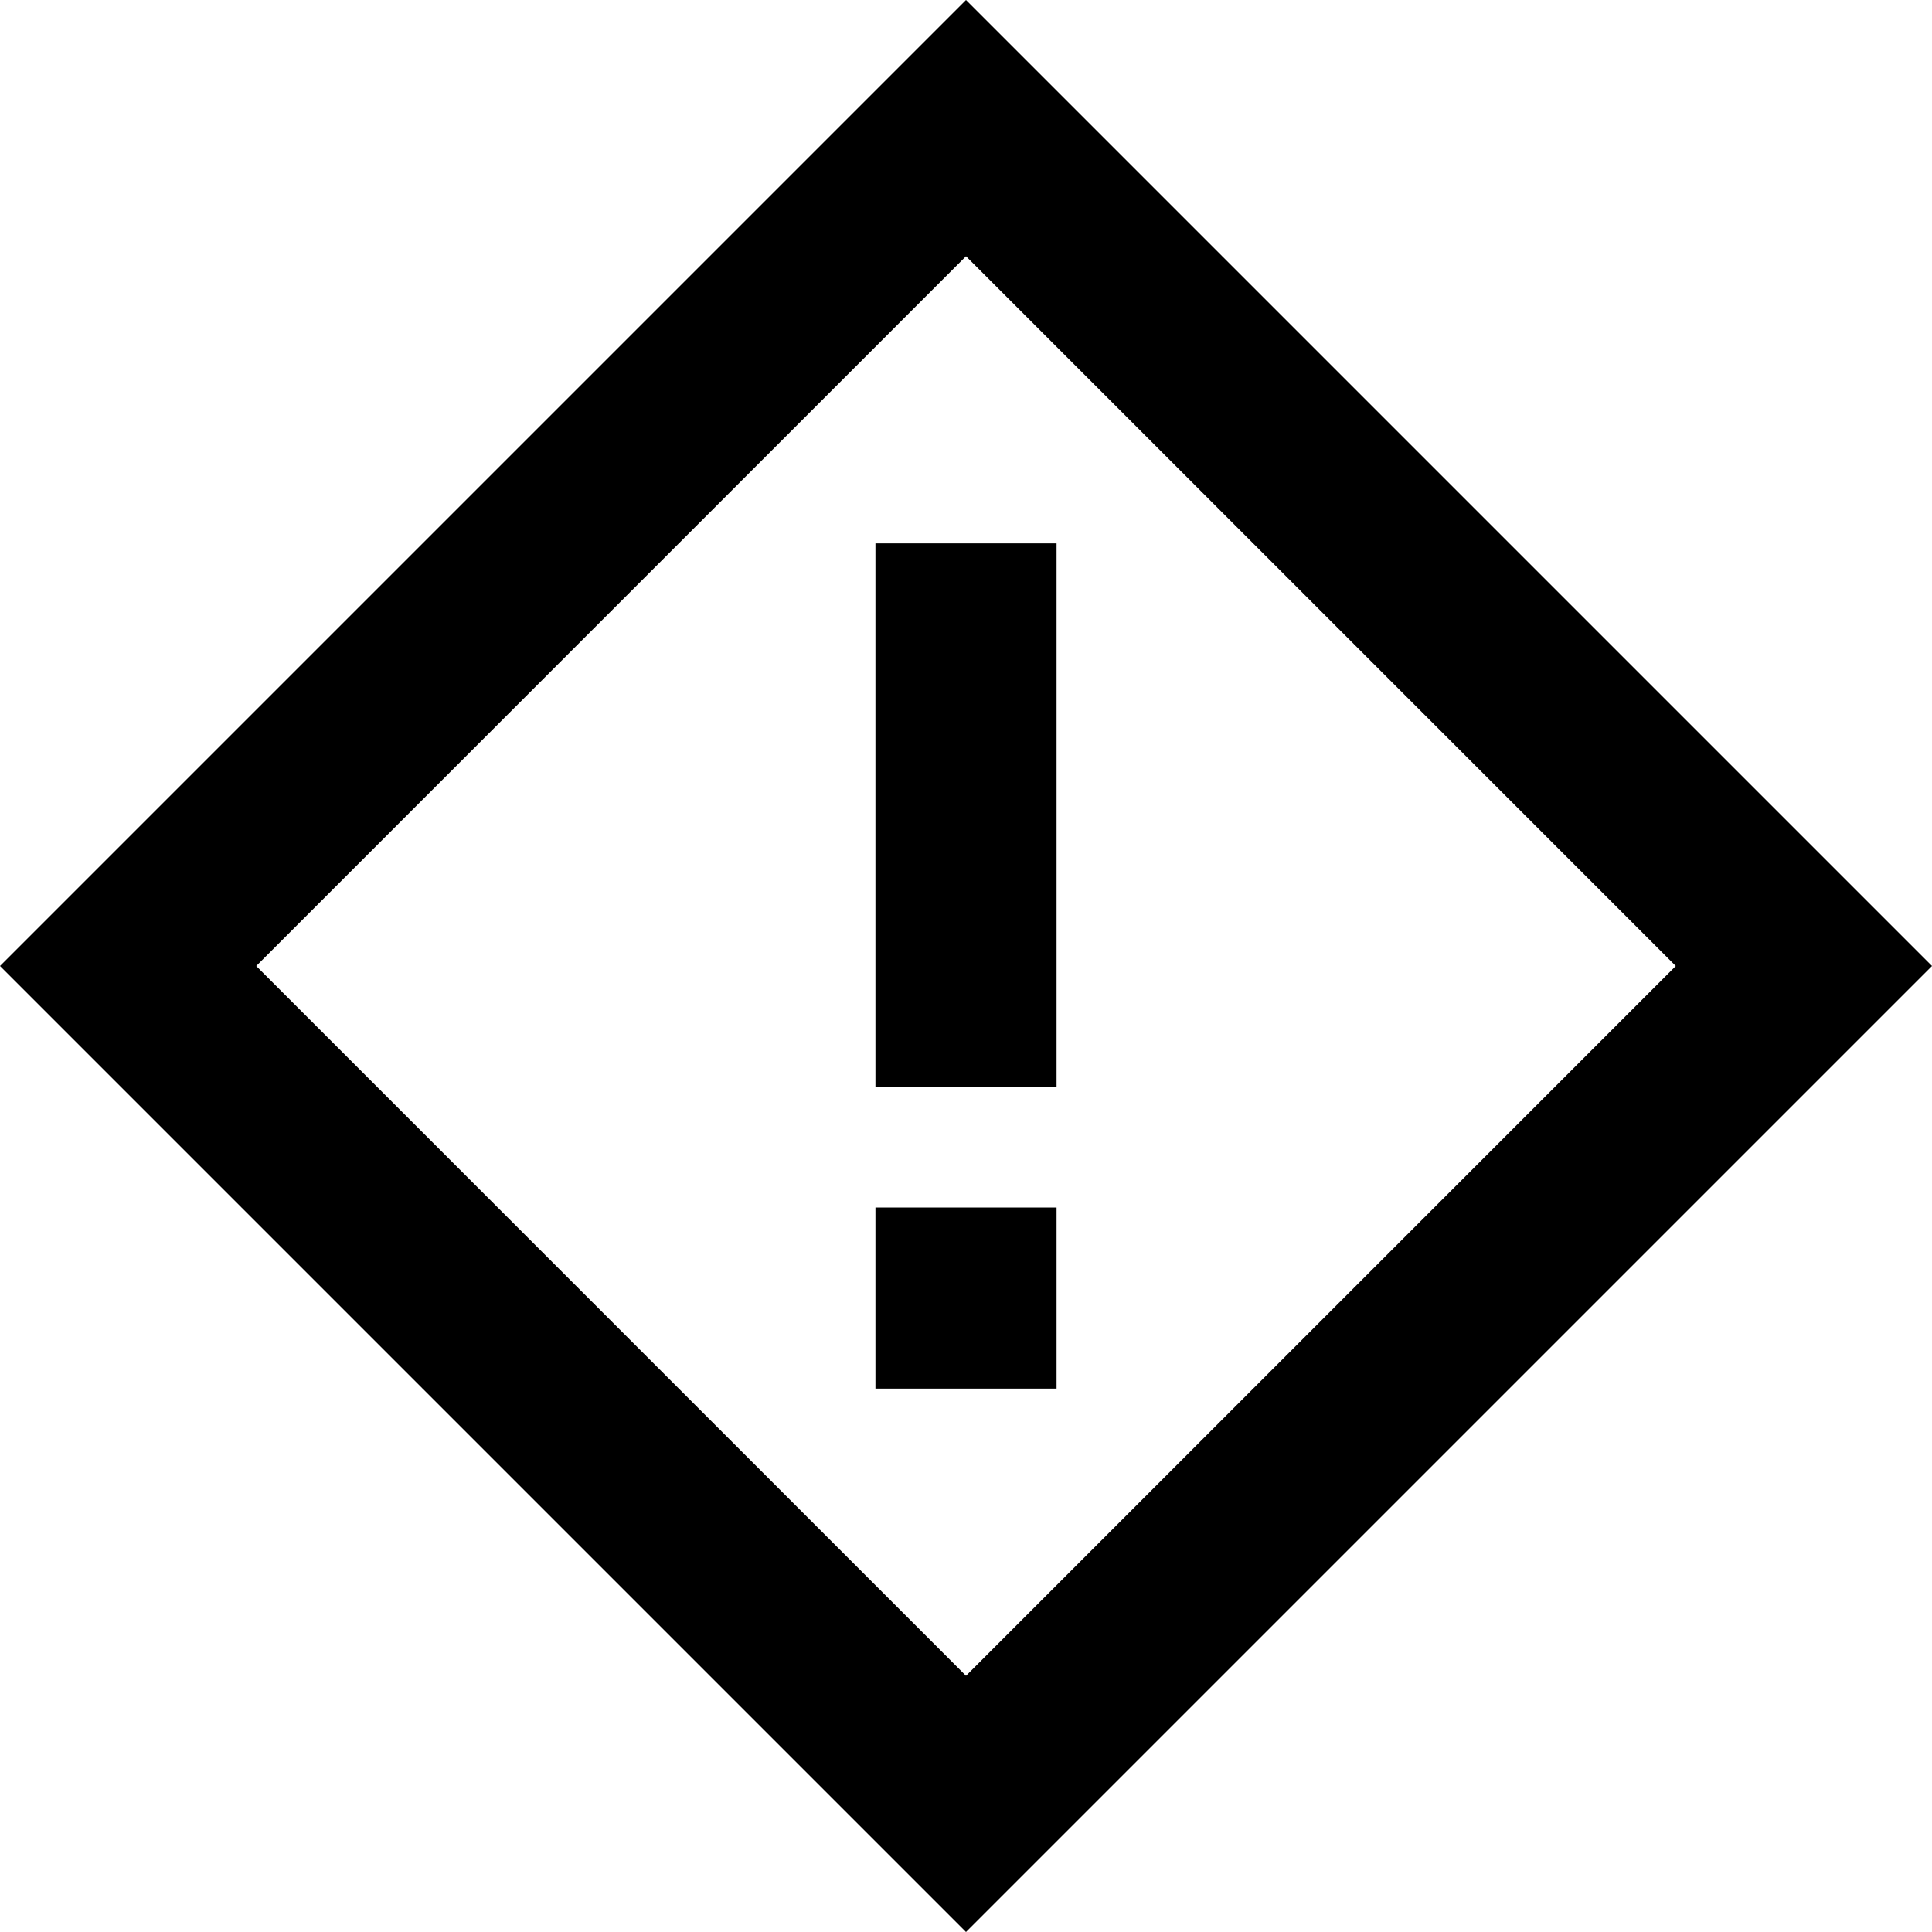 <svg xmlns="http://www.w3.org/2000/svg" viewBox="0 0 512 512" fill="currentColor"><!--! Font Awesome Pro 6.5.0 by @fontawesome - https://fontawesome.com License - https://fontawesome.com/license (Commercial License) Copyright 2023 Fonticons, Inc. --><path d="M33.9 289.9L0 256l33.9-33.9L222.1 33.9 256 0l33.9 33.9L478.1 222.1 512 256l-33.9 33.9L289.9 478.1 256 512l-33.9-33.9L33.9 289.9zM67.9 256L256 444.1 444.1 256 256 67.9 67.9 256zM232 152v-8h48v8V264v24H232V264 152zm48 216H232V320h48v48z"/></svg>
